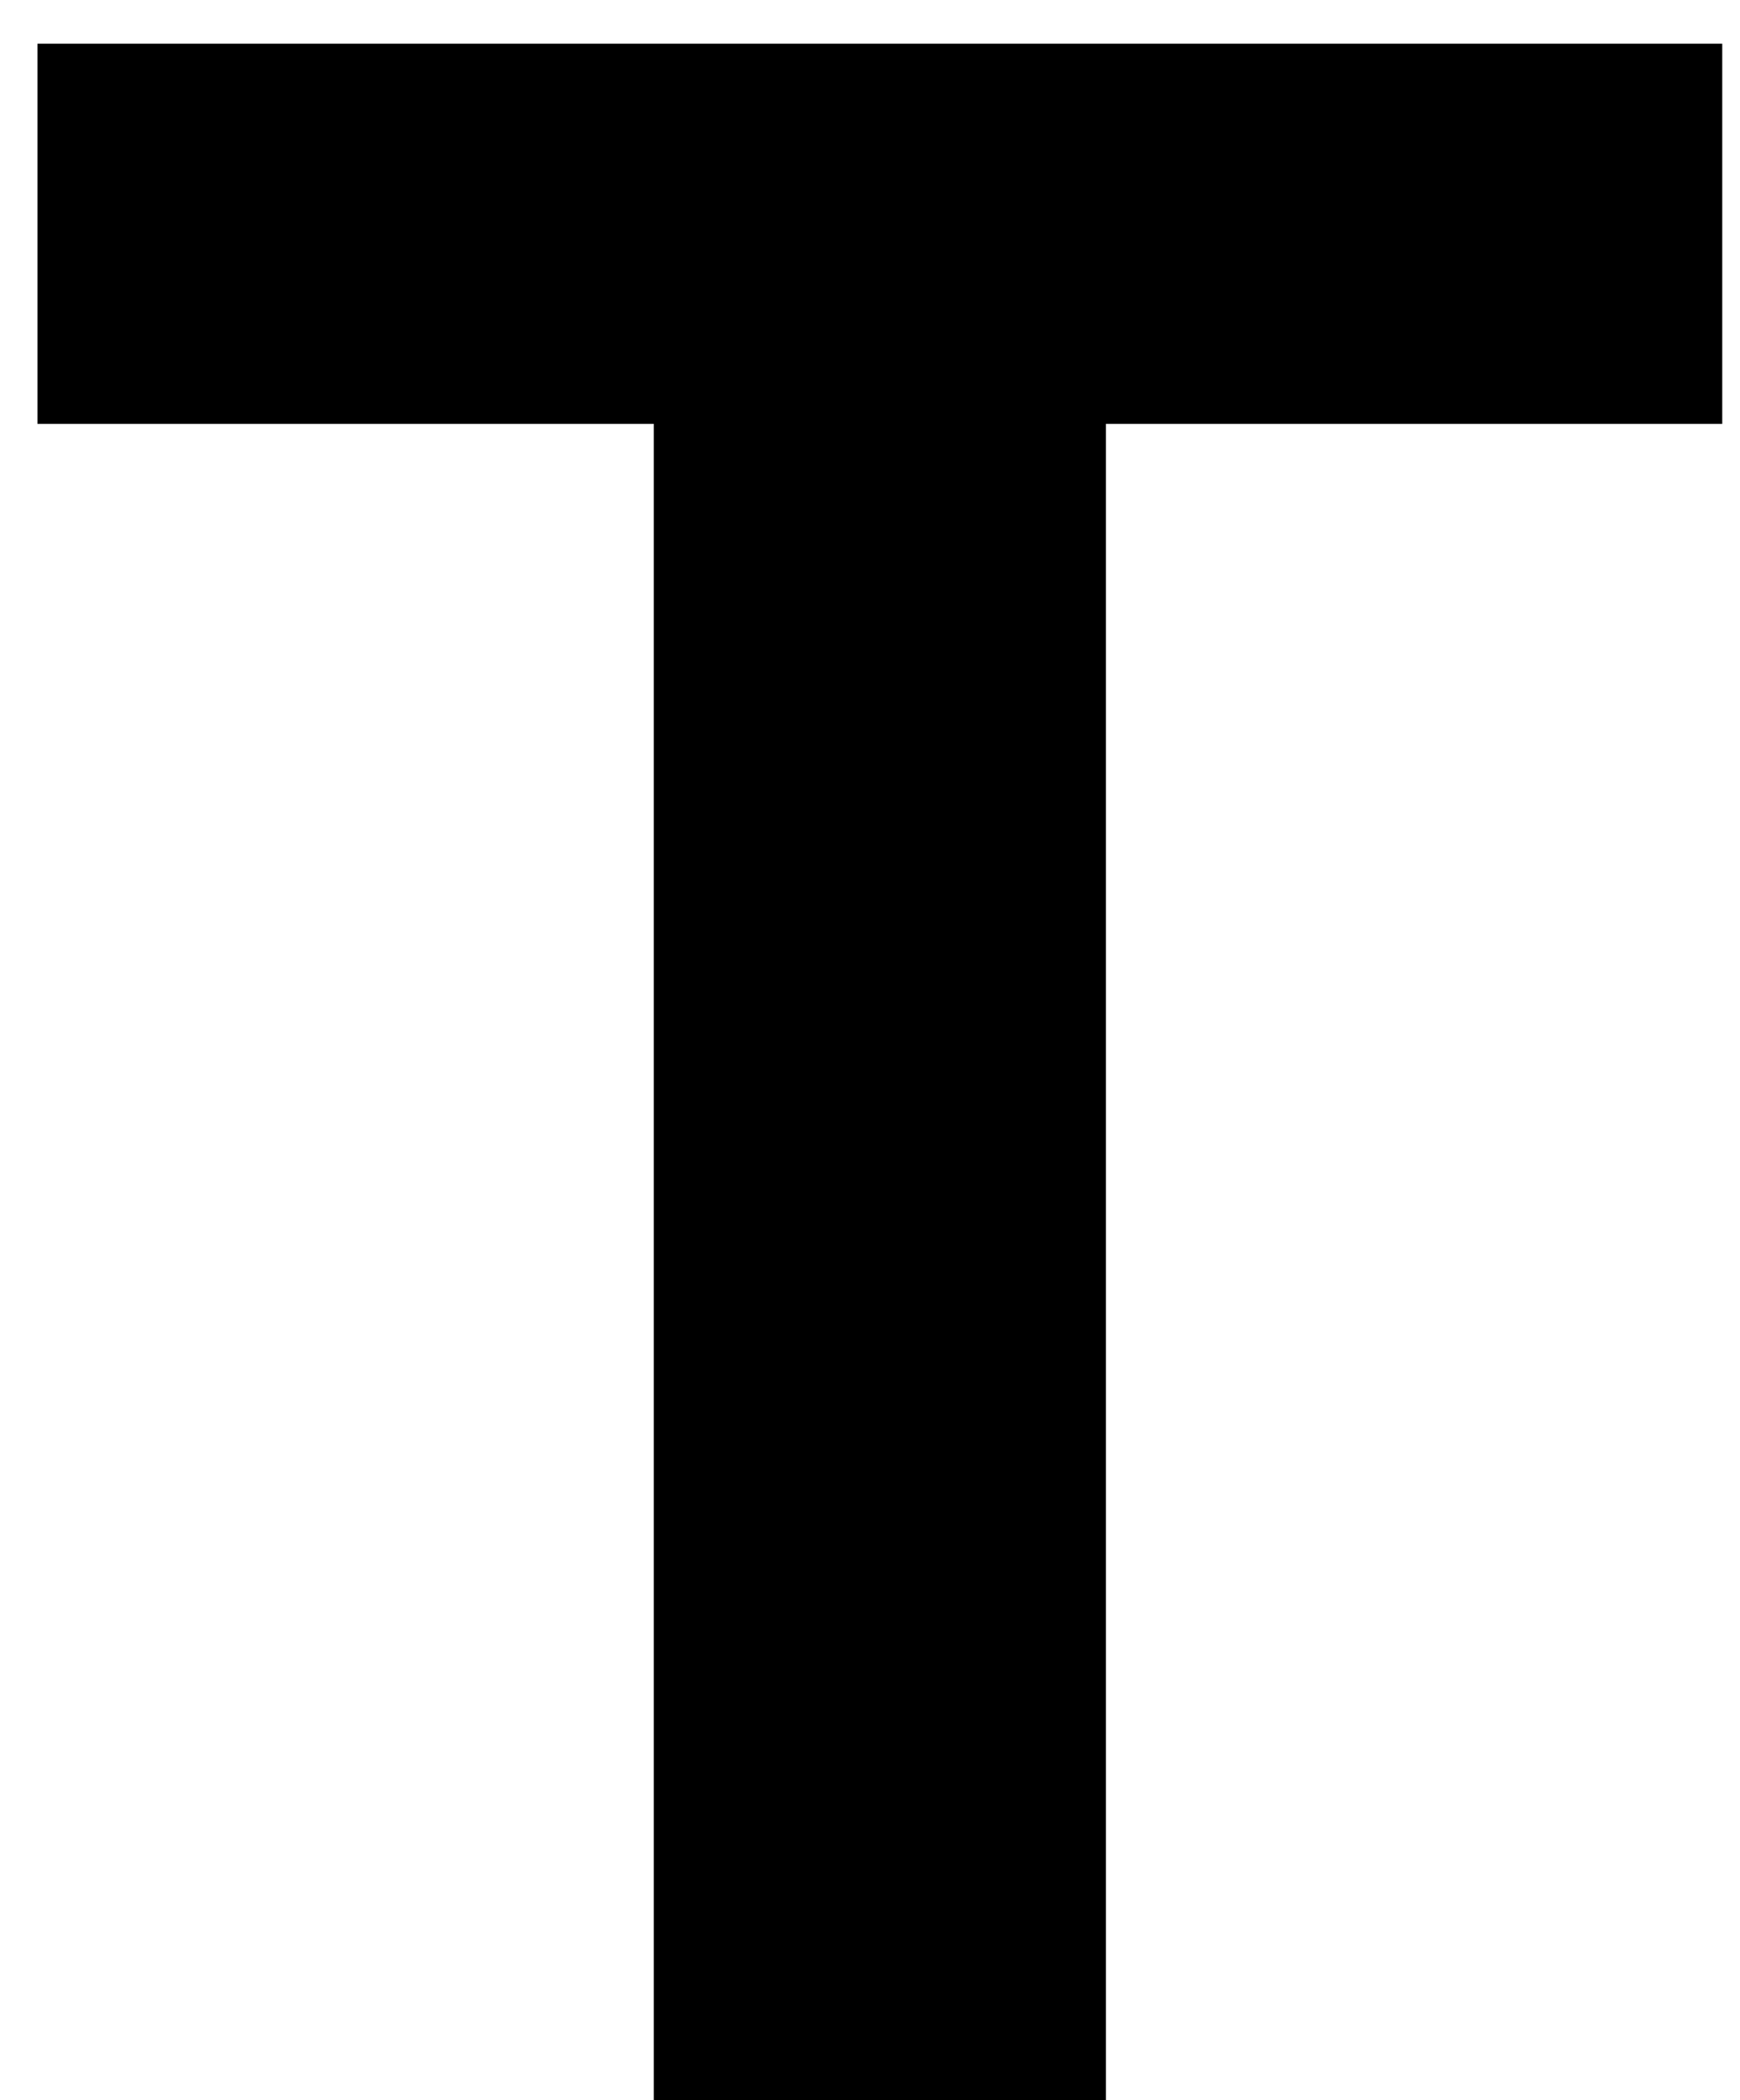 <?xml version="1.0" encoding="UTF-8"?>
<svg width="29px" height="35px" viewBox="0 0 29 35" version="1.1" xmlns="http://www.w3.org/2000/svg" xmlns:xlink="http://www.w3.org/1999/xlink">
    <!-- Generator: Sketch 49.2 (51160) - http://www.bohemiancoding.com/sketch -->
    <title>theano_text</title>
    <desc>Created with Sketch.</desc>
    <defs></defs>
    <g id="Page-1" stroke="none" stroke-width="1" fill="none" fill-rule="evenodd">
        <g id="theano_text" transform="translate(0, -12)" fill="#000000">
            <g id="T">
                <polygon points="10.896 19.064 0.624 19.064 0.624 12.728 28.704 12.728 28.704 19.064 18.432 19.064 18.432 47 10.896 47"></polygon>
            </g>
        </g>
    </g>
</svg>